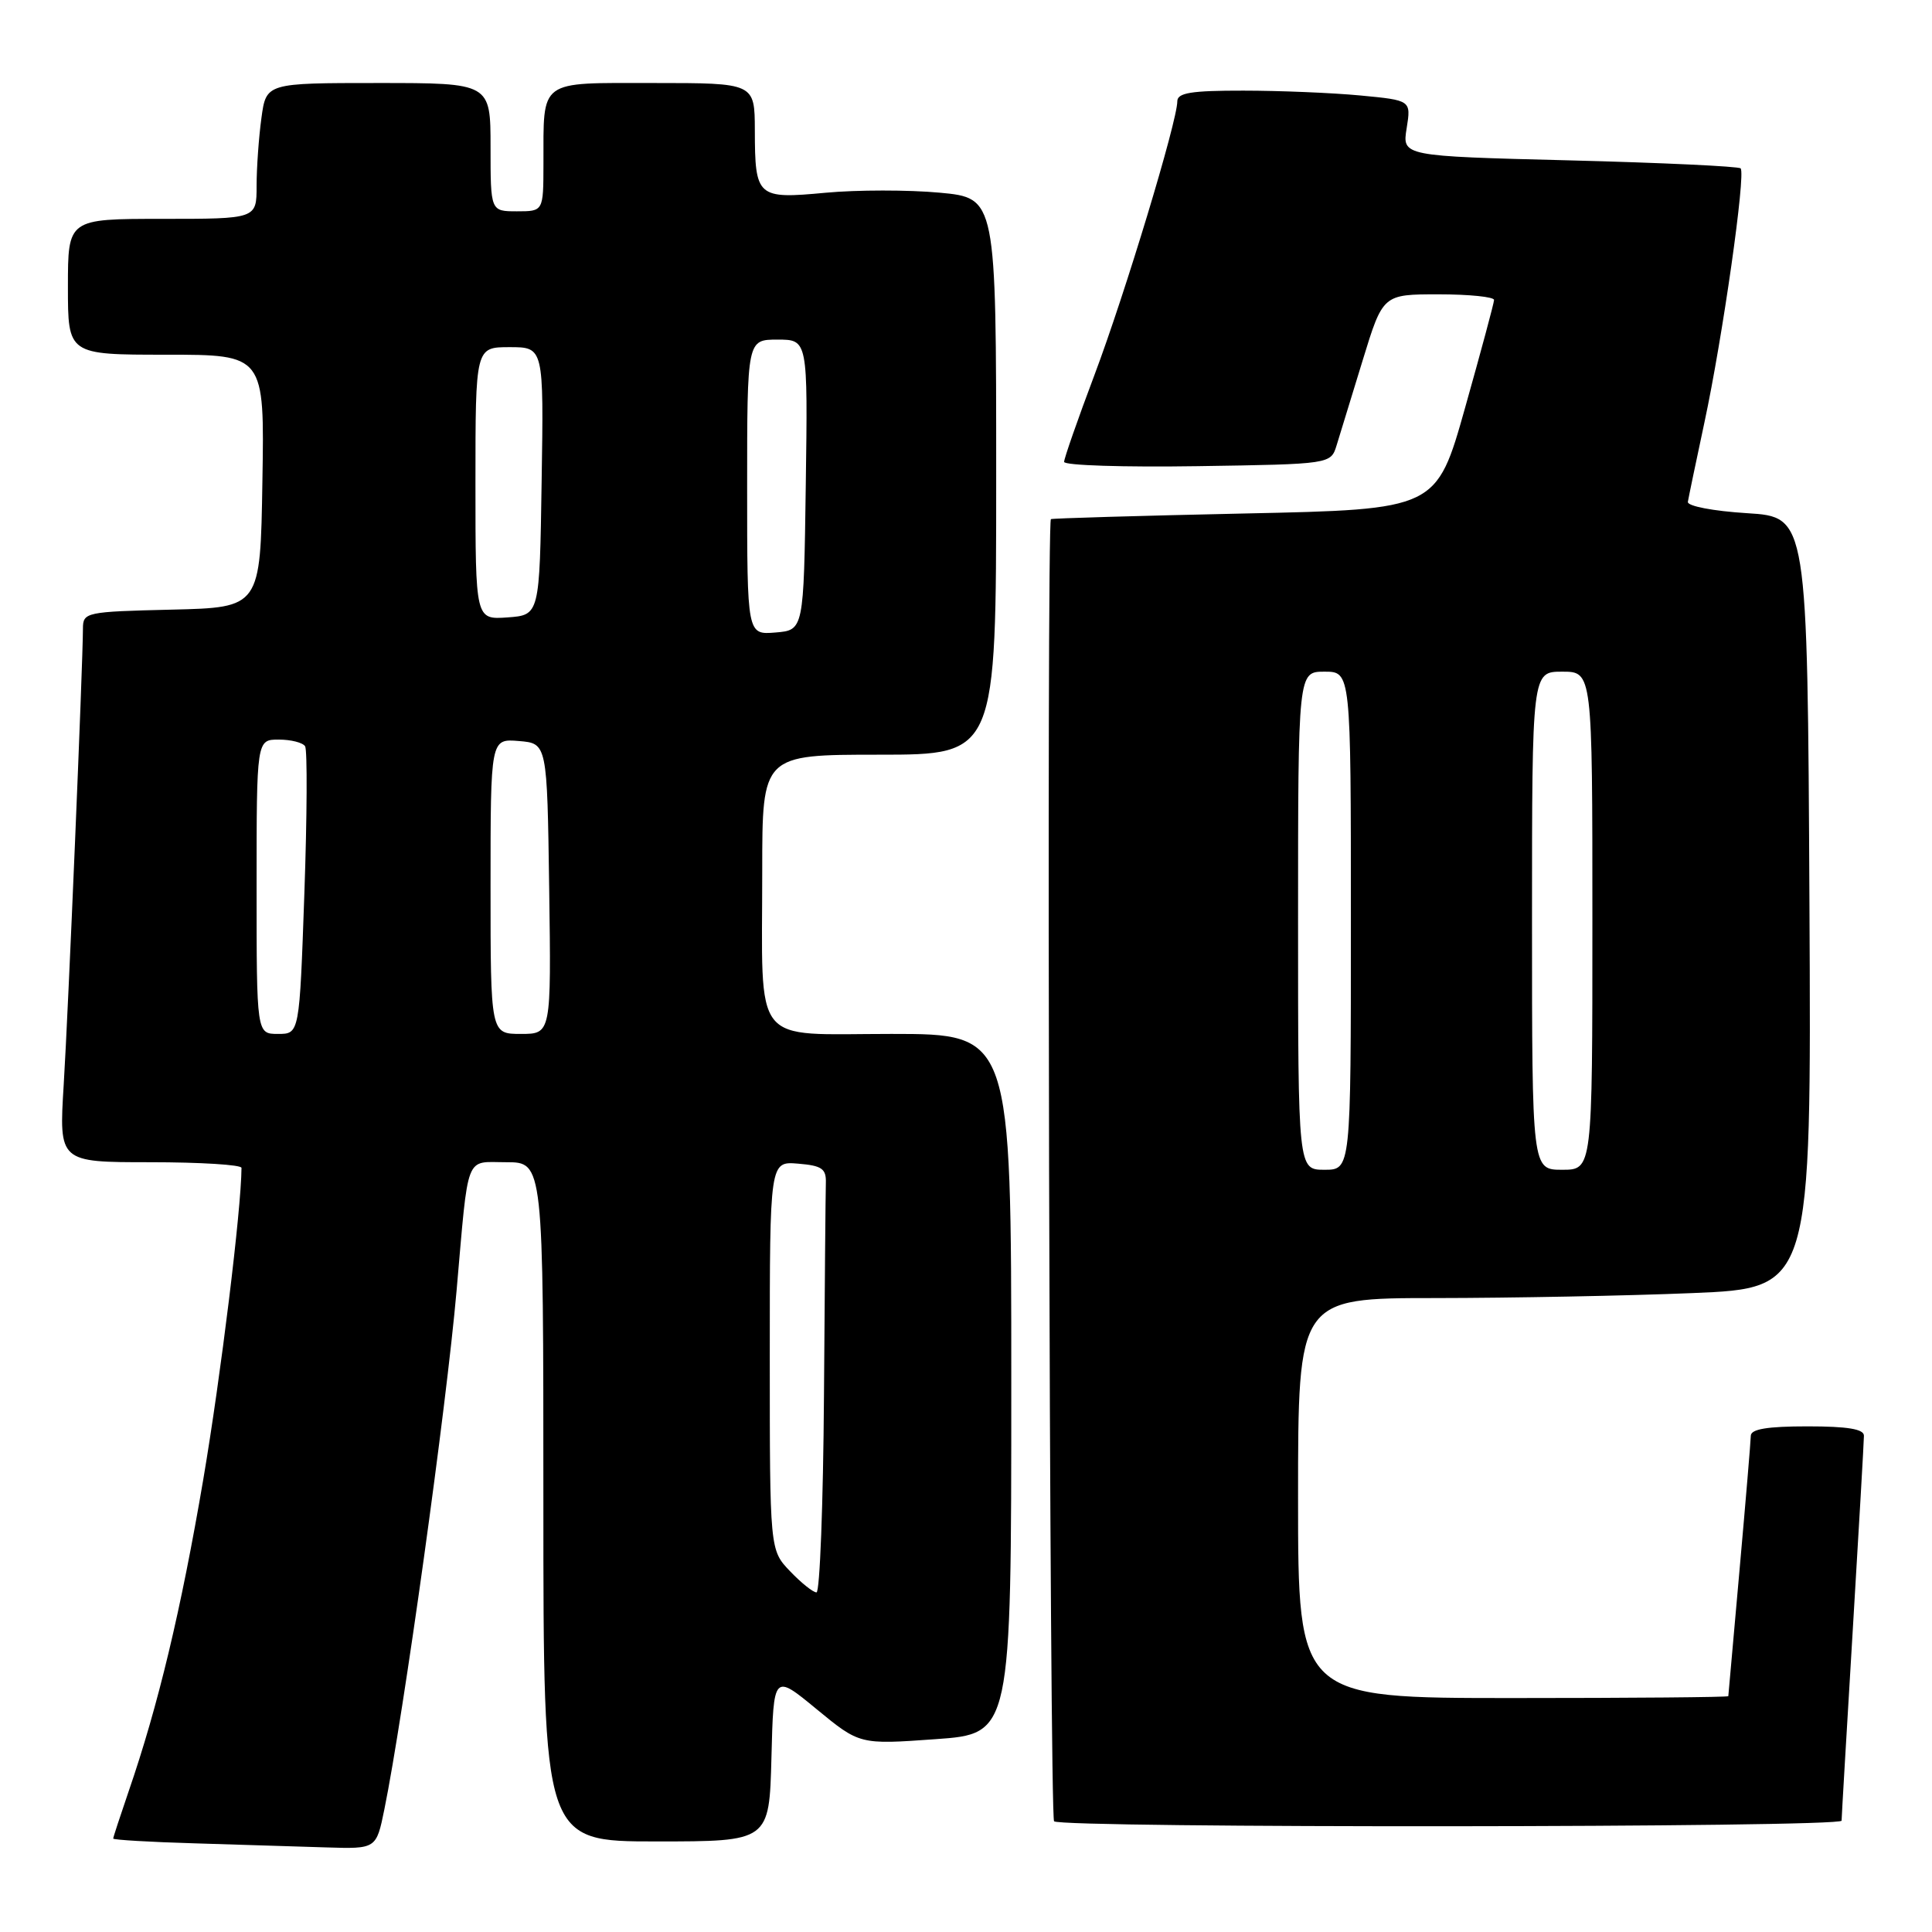 <?xml version="1.0" encoding="UTF-8" standalone="no"?>
<!DOCTYPE svg PUBLIC "-//W3C//DTD SVG 1.1//EN" "http://www.w3.org/Graphics/SVG/1.1/DTD/svg11.dtd" >
<svg xmlns="http://www.w3.org/2000/svg" xmlns:xlink="http://www.w3.org/1999/xlink" version="1.1" viewBox="0 0 256 256">
 <g >
 <path fill="currentColor"
d=" M 50.93 239.75 C 53.46 227.32 59.15 186.45 60.50 171.00 C 62.12 152.54 61.56 154.00 67.07 154.00 C 72.00 154.00 72.00 154.00 72.00 199.00 C 72.00 244.00 72.00 244.00 86.97 244.00 C 101.93 244.00 101.93 244.00 102.22 232.89 C 102.50 221.77 102.50 221.77 108.20 226.47 C 113.91 231.17 113.91 231.17 123.95 230.45 C 134.00 229.74 134.00 229.74 134.00 183.37 C 134.00 137.00 134.00 137.00 118.12 137.00 C 99.37 137.00 101.00 139.06 101.00 115.37 C 101.00 100.00 101.00 100.00 116.50 100.00 C 132.00 100.00 132.00 100.00 132.00 63.12 C 132.00 26.23 132.00 26.23 124.50 25.53 C 120.38 25.15 113.57 25.15 109.39 25.54 C 100.31 26.39 100.04 26.15 100.02 17.25 C 100.00 11.00 100.00 11.00 86.62 11.00 C 71.21 11.00 72.04 10.39 72.01 21.75 C 72.00 28.00 72.00 28.00 68.50 28.00 C 65.00 28.00 65.00 28.00 65.00 19.50 C 65.00 11.00 65.00 11.00 50.14 11.00 C 35.27 11.00 35.27 11.00 34.64 15.64 C 34.29 18.19 34.00 22.24 34.00 24.64 C 34.00 29.00 34.00 29.00 21.50 29.00 C 9.00 29.00 9.00 29.00 9.00 38.00 C 9.00 47.00 9.00 47.00 22.02 47.00 C 35.05 47.00 35.05 47.00 34.77 63.75 C 34.50 80.50 34.50 80.50 22.75 80.78 C 11.37 81.05 11.00 81.13 10.99 83.28 C 10.98 88.05 9.04 134.06 8.44 143.75 C 7.81 154.00 7.81 154.00 19.90 154.00 C 26.56 154.00 32.00 154.34 32.00 154.75 C 31.97 160.26 29.27 182.26 26.94 196.00 C 23.99 213.34 20.96 226.01 17.03 237.41 C 15.92 240.66 15.00 243.45 15.00 243.62 C 15.00 243.79 19.84 244.08 25.75 244.25 C 31.66 244.43 39.51 244.67 43.18 244.79 C 49.86 245.00 49.86 245.00 50.93 239.75 Z  M 244.02 241.25 C 244.02 240.84 244.69 229.47 245.50 216.00 C 246.31 202.53 246.98 190.94 246.98 190.25 C 247.00 189.36 244.84 189.00 239.50 189.00 C 234.17 189.00 232.00 189.36 231.99 190.25 C 231.98 190.94 231.31 198.93 230.50 208.00 C 229.69 217.07 229.02 224.61 229.01 224.75 C 229.01 224.89 216.18 225.00 200.50 225.00 C 172.00 225.00 172.00 225.00 172.00 198.50 C 172.00 172.00 172.00 172.00 190.25 172.00 C 200.29 171.99 215.59 171.70 224.26 171.34 C 240.02 170.69 240.02 170.69 239.76 119.59 C 239.50 68.50 239.50 68.50 231.50 68.00 C 227.00 67.72 223.57 67.06 223.65 66.50 C 223.74 65.95 224.72 61.23 225.84 56.00 C 228.25 44.77 231.35 23.02 230.64 22.31 C 230.37 22.04 220.17 21.56 207.97 21.25 C 185.79 20.69 185.79 20.69 186.39 16.99 C 186.98 13.29 186.98 13.29 180.24 12.65 C 176.53 12.30 169.56 12.01 164.75 12.01 C 157.85 12.00 156.00 12.30 156.00 13.42 C 156.00 16.05 149.07 38.94 145.02 49.69 C 142.81 55.56 141.00 60.74 141.00 61.20 C 141.00 61.67 148.95 61.92 158.67 61.77 C 176.34 61.50 176.34 61.50 177.11 59.00 C 177.54 57.62 179.09 52.56 180.56 47.75 C 183.24 39.00 183.24 39.00 190.62 39.00 C 194.68 39.00 197.99 39.34 197.97 39.75 C 197.96 40.16 196.23 46.58 194.14 54.00 C 190.34 67.50 190.34 67.50 164.92 68.04 C 150.94 68.34 139.39 68.68 139.25 68.79 C 138.65 69.29 139.07 240.73 139.67 241.33 C 140.59 242.26 244.00 242.18 244.02 241.25 Z  M 104.69 208.20 C 102.00 205.39 102.00 205.39 102.00 179.63 C 102.00 153.88 102.00 153.88 105.75 154.19 C 108.91 154.45 109.49 154.86 109.43 156.75 C 109.39 157.99 109.28 170.70 109.18 185.00 C 109.08 199.30 108.63 211.00 108.19 211.00 C 107.74 211.00 106.16 209.74 104.69 208.20 Z  M 34.00 117.50 C 34.00 98.00 34.00 98.00 36.94 98.00 C 38.56 98.00 40.13 98.40 40.43 98.89 C 40.73 99.38 40.69 108.15 40.33 118.39 C 39.68 137.00 39.68 137.00 36.84 137.00 C 34.00 137.00 34.00 137.00 34.00 117.50 Z  M 65.00 117.44 C 65.00 97.88 65.00 97.88 68.75 98.19 C 72.50 98.50 72.50 98.50 72.77 117.75 C 73.04 137.00 73.04 137.00 69.02 137.00 C 65.00 137.00 65.00 137.00 65.00 117.44 Z  M 99.00 64.56 C 99.00 45.00 99.00 45.00 103.02 45.00 C 107.04 45.00 107.04 45.00 106.77 64.25 C 106.50 83.50 106.50 83.50 102.75 83.81 C 99.00 84.12 99.00 84.12 99.00 64.56 Z  M 63.00 64.06 C 63.00 46.00 63.00 46.00 67.52 46.00 C 72.05 46.00 72.05 46.00 71.77 63.75 C 71.50 81.50 71.50 81.50 67.25 81.81 C 63.00 82.11 63.00 82.11 63.00 64.06 Z  M 172.00 122.00 C 172.00 89.00 172.00 89.00 175.50 89.00 C 179.00 89.00 179.00 89.00 179.00 122.00 C 179.00 155.00 179.00 155.00 175.50 155.00 C 172.00 155.00 172.00 155.00 172.00 122.00 Z  M 203.00 122.00 C 203.00 89.00 203.00 89.00 207.00 89.00 C 211.00 89.00 211.00 89.00 211.00 122.00 C 211.00 155.00 211.00 155.00 207.00 155.00 C 203.00 155.00 203.00 155.00 203.00 122.00 Z "/>
</g>
</svg>